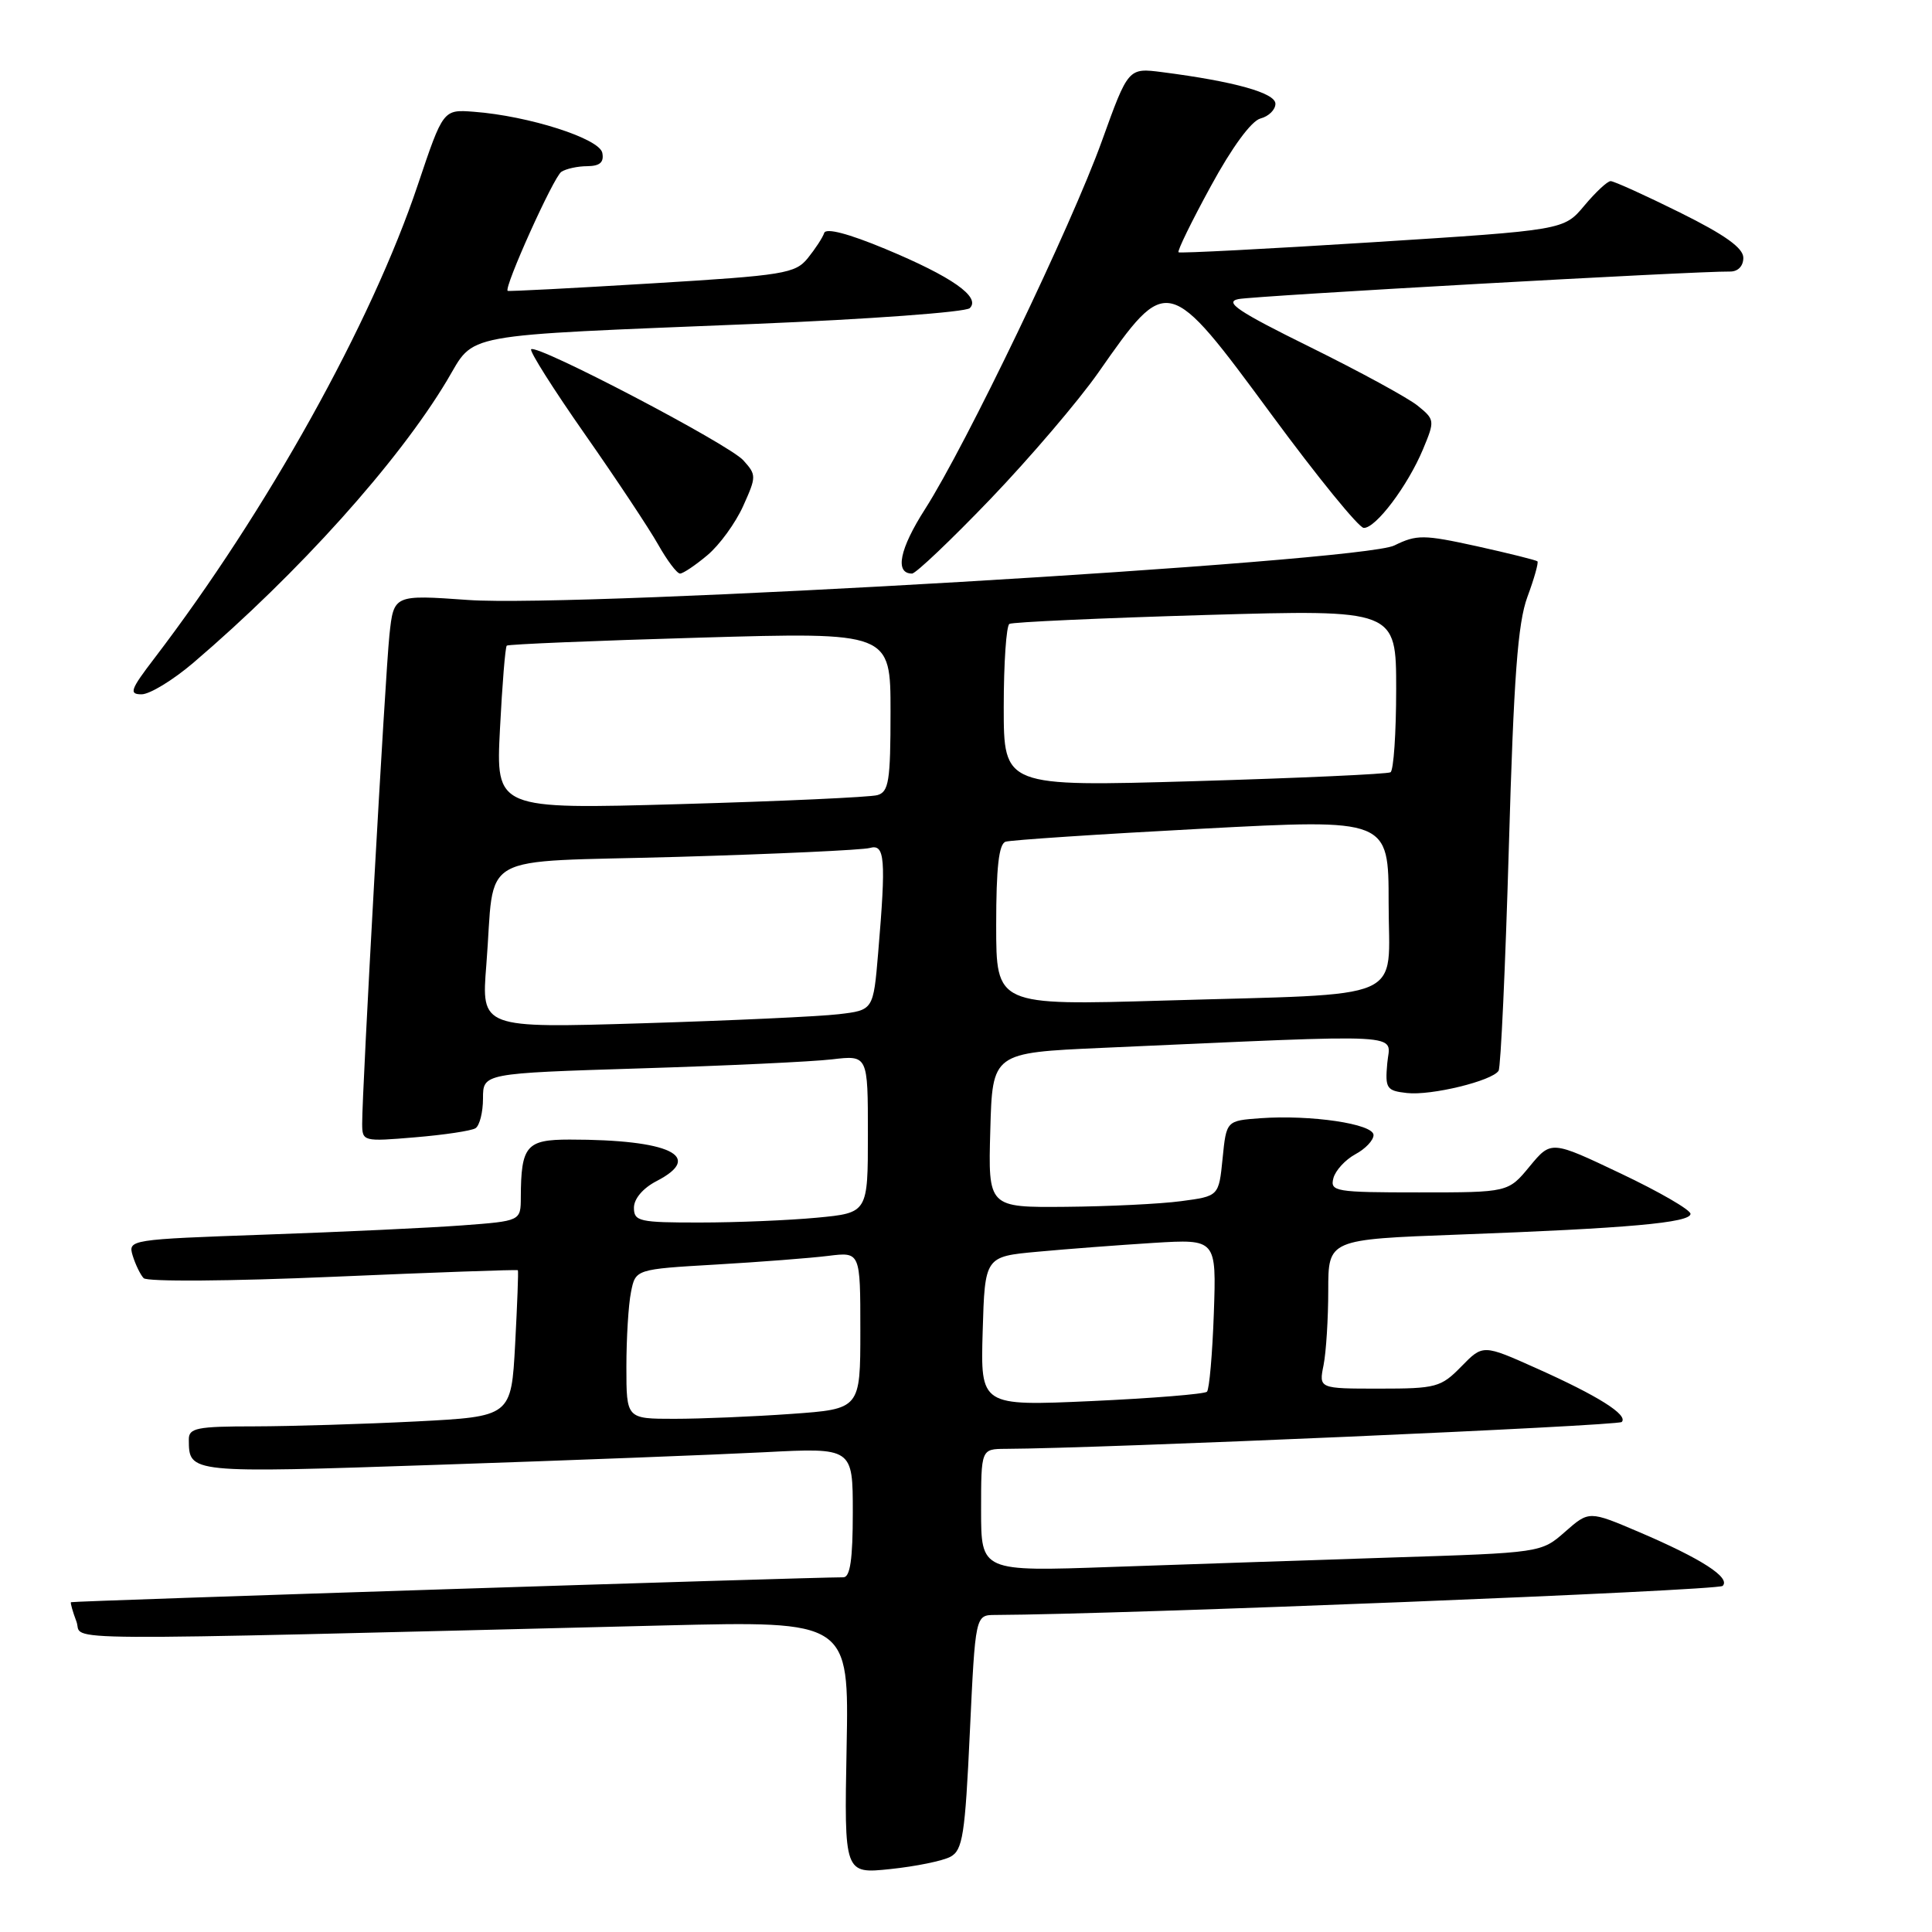 <?xml version="1.0" encoding="UTF-8" standalone="no"?>
<!DOCTYPE svg PUBLIC "-//W3C//DTD SVG 1.1//EN" "http://www.w3.org/Graphics/SVG/1.1/DTD/svg11.dtd" >
<svg xmlns="http://www.w3.org/2000/svg" xmlns:xlink="http://www.w3.org/1999/xlink" version="1.1" viewBox="0 0 256 256">
 <g >
 <path fill="currentColor"
d=" M 125.94 246.03 C 127.56 245.16 127.88 243.15 128.51 229.52 C 129.24 214.00 129.24 214.00 131.87 213.99 C 148.70 213.92 227.63 210.77 228.26 210.14 C 229.35 209.05 225.46 206.54 217.20 203.01 C 210.56 200.18 210.56 200.18 207.39 202.96 C 204.22 205.75 204.22 205.75 184.36 206.38 C 173.44 206.74 156.74 207.30 147.25 207.63 C 130.00 208.24 130.00 208.24 130.00 200.12 C 130.00 192.00 130.00 192.00 133.25 191.98 C 145.80 191.93 214.40 188.93 214.89 188.42 C 215.78 187.49 211.74 184.95 203.62 181.32 C 196.50 178.13 196.50 178.13 193.63 181.07 C 190.93 183.83 190.29 184.00 182.76 184.00 C 174.75 184.00 174.75 184.00 175.38 180.88 C 175.72 179.16 176.00 174.71 176.00 170.99 C 176.00 164.23 176.00 164.23 193.25 163.59 C 215.72 162.76 224.00 162.02 224.00 160.84 C 224.00 160.31 219.85 157.91 214.77 155.50 C 205.54 151.11 205.54 151.11 202.69 154.55 C 199.85 158.00 199.85 158.00 188.02 158.00 C 176.94 158.00 176.22 157.88 176.68 156.12 C 176.95 155.09 178.26 153.67 179.58 152.95 C 180.91 152.24 182.00 151.10 182.00 150.40 C 182.00 148.92 173.68 147.69 167.00 148.17 C 162.50 148.50 162.50 148.50 162.00 153.50 C 161.50 158.50 161.50 158.50 156.50 159.16 C 153.75 159.53 146.87 159.86 141.22 159.91 C 130.93 160.00 130.93 160.00 131.22 149.75 C 131.50 139.50 131.50 139.50 146.00 138.85 C 187.50 137.01 184.17 136.83 183.82 140.88 C 183.52 144.22 183.72 144.53 186.42 144.83 C 189.62 145.20 197.74 143.22 198.57 141.88 C 198.86 141.42 199.47 128.09 199.93 112.27 C 200.58 89.70 201.11 82.55 202.39 79.09 C 203.29 76.67 203.88 74.55 203.72 74.38 C 203.55 74.22 199.94 73.32 195.70 72.38 C 188.62 70.83 187.73 70.82 184.75 72.28 C 180.30 74.47 76.78 80.56 62.04 79.50 C 52.17 78.80 52.17 78.80 51.60 84.15 C 51.04 89.49 47.98 144.36 47.99 148.90 C 48.00 151.25 48.12 151.28 55.00 150.70 C 58.85 150.38 62.45 149.84 63.00 149.50 C 63.55 149.16 64.00 147.38 64.00 145.55 C 64.00 142.22 64.00 142.22 84.75 141.57 C 96.16 141.22 107.64 140.68 110.25 140.37 C 115.00 139.81 115.00 139.81 115.00 150.26 C 115.00 160.71 115.00 160.71 108.25 161.35 C 104.54 161.70 97.56 161.99 92.75 161.99 C 84.70 162.00 84.00 161.84 84.00 160.03 C 84.00 158.84 85.20 157.43 87.00 156.50 C 93.37 153.21 88.75 151.00 75.48 151.00 C 69.74 151.00 69.04 151.82 69.01 158.65 C 69.00 161.79 69.00 161.79 61.25 162.37 C 56.99 162.69 45.27 163.24 35.22 163.59 C 17.16 164.23 16.95 164.26 17.58 166.37 C 17.94 167.54 18.59 168.89 19.03 169.36 C 19.47 169.85 30.51 169.77 44.14 169.18 C 57.52 168.60 68.53 168.21 68.62 168.31 C 68.71 168.42 68.54 172.82 68.26 178.10 C 67.74 187.70 67.74 187.70 55.12 188.35 C 48.18 188.70 38.56 188.99 33.75 189.00 C 26.08 189.00 25.00 189.22 25.02 190.75 C 25.05 195.23 24.88 195.21 58.11 194.09 C 75.37 193.51 94.79 192.76 101.25 192.43 C 113.00 191.82 113.00 191.82 113.00 200.41 C 113.00 206.62 112.65 209.00 111.75 209.00 C 106.77 209.01 9.54 212.14 9.40 212.30 C 9.31 212.41 9.64 213.57 10.13 214.87 C 11.12 217.50 3.93 217.45 88.00 215.38 C 112.50 214.78 112.50 214.78 112.18 231.54 C 111.86 248.30 111.86 248.30 117.98 247.66 C 121.34 247.31 124.92 246.58 125.94 246.03 Z  M 25.61 87.83 C 39.57 75.91 52.74 61.25 59.22 50.43 C 63.05 44.03 60.22 44.55 100.00 42.92 C 115.12 42.30 127.95 41.36 128.50 40.83 C 130.00 39.37 126.14 36.66 117.30 32.98 C 112.42 30.95 109.44 30.17 109.21 30.87 C 109.01 31.48 108.03 32.97 107.05 34.19 C 105.38 36.25 103.94 36.49 86.38 37.55 C 75.99 38.18 67.40 38.63 67.27 38.54 C 66.73 38.15 73.36 23.43 74.38 22.77 C 75.00 22.36 76.55 22.02 77.82 22.02 C 79.49 22.00 80.05 21.51 79.81 20.26 C 79.45 18.36 70.08 15.36 62.79 14.81 C 58.72 14.50 58.72 14.50 55.36 24.50 C 49.23 42.80 35.37 67.70 20.44 87.25 C 17.27 91.39 17.06 92.00 18.76 92.00 C 19.84 92.00 22.92 90.12 25.61 87.83 Z  M 93.74 73.56 C 95.34 72.22 97.46 69.30 98.47 67.06 C 100.24 63.13 100.24 62.93 98.49 60.99 C 96.54 58.84 71.13 45.54 70.38 46.28 C 70.14 46.53 73.34 51.59 77.49 57.52 C 81.65 63.46 86.02 70.05 87.21 72.16 C 88.40 74.27 89.70 76.00 90.11 76.00 C 90.51 76.00 92.15 74.90 93.74 73.56 Z  M 131.25 66.11 C 136.47 60.66 142.90 53.13 145.54 49.36 C 154.70 36.26 154.73 36.27 168.50 54.96 C 174.55 63.18 180.04 69.92 180.70 69.95 C 182.28 70.02 186.53 64.38 188.56 59.52 C 190.14 55.73 190.12 55.60 187.84 53.75 C 186.55 52.71 180.14 49.22 173.60 45.99 C 164.05 41.28 162.17 40.02 164.10 39.63 C 166.23 39.20 224.82 35.91 229.25 35.98 C 230.29 35.99 231.00 35.26 231.00 34.16 C 231.00 32.86 228.57 31.12 222.60 28.16 C 217.98 25.87 213.85 24.00 213.42 24.00 C 212.99 24.00 211.43 25.46 209.93 27.25 C 207.22 30.49 207.22 30.49 181.86 32.10 C 167.91 32.98 156.35 33.58 156.16 33.43 C 155.97 33.27 157.89 29.34 160.43 24.69 C 163.24 19.52 165.81 16.02 167.02 15.70 C 168.11 15.42 169.00 14.54 169.00 13.75 C 169.00 12.31 163.54 10.79 154.00 9.56 C 149.50 8.98 149.50 8.98 146.00 18.70 C 141.96 29.92 128.00 58.97 122.58 67.45 C 119.19 72.74 118.53 76.00 120.85 76.00 C 121.35 76.00 126.03 71.55 131.25 66.11 Z  M 83.00 181.12 C 83.00 177.34 83.27 172.88 83.61 171.21 C 84.21 168.18 84.21 168.18 94.86 167.56 C 100.71 167.22 107.41 166.70 109.75 166.41 C 114.00 165.88 114.00 165.88 114.00 176.29 C 114.00 186.70 114.00 186.70 104.85 187.35 C 99.81 187.71 92.84 188.00 89.35 188.00 C 83.00 188.00 83.00 188.00 83.00 181.12 Z  M 130.21 176.41 C 130.50 166.50 130.50 166.50 137.50 165.86 C 141.35 165.50 148.25 164.98 152.84 164.69 C 161.18 164.18 161.18 164.18 160.84 174.01 C 160.65 179.41 160.24 184.09 159.93 184.41 C 159.61 184.72 152.73 185.28 144.64 185.65 C 129.92 186.31 129.92 186.31 130.21 176.41 Z  M 64.44 127.87 C 65.66 112.58 62.57 114.32 89.81 113.54 C 102.84 113.16 114.29 112.63 115.25 112.36 C 117.26 111.79 117.42 113.73 116.36 126.27 C 115.72 133.85 115.72 133.85 111.11 134.39 C 108.57 134.69 96.89 135.23 85.14 135.59 C 63.77 136.24 63.77 136.24 64.44 127.87 Z  M 132.00 122.59 C 132.00 114.95 132.35 111.82 133.25 111.53 C 133.94 111.31 145.64 110.53 159.25 109.81 C 184.00 108.50 184.00 108.50 184.00 119.66 C 184.00 132.93 187.05 131.61 154.25 132.58 C 132.00 133.23 132.00 133.23 132.00 122.59 Z  M 66.25 96.56 C 66.55 90.68 66.95 85.73 67.15 85.55 C 67.34 85.37 78.86 84.89 92.75 84.49 C 118.00 83.76 118.00 83.76 118.00 94.31 C 118.00 103.51 117.77 104.93 116.25 105.36 C 115.29 105.63 103.52 106.17 90.10 106.55 C 65.70 107.24 65.70 107.24 66.25 96.56 Z  M 133.00 93.68 C 133.00 87.87 133.34 82.92 133.75 82.67 C 134.16 82.43 145.86 81.90 159.75 81.49 C 185.00 80.76 185.00 80.76 185.00 91.32 C 185.00 97.13 184.66 102.08 184.25 102.33 C 183.84 102.57 172.14 103.10 158.25 103.51 C 133.00 104.24 133.00 104.24 133.00 93.68 Z "/>
</g>
</svg>